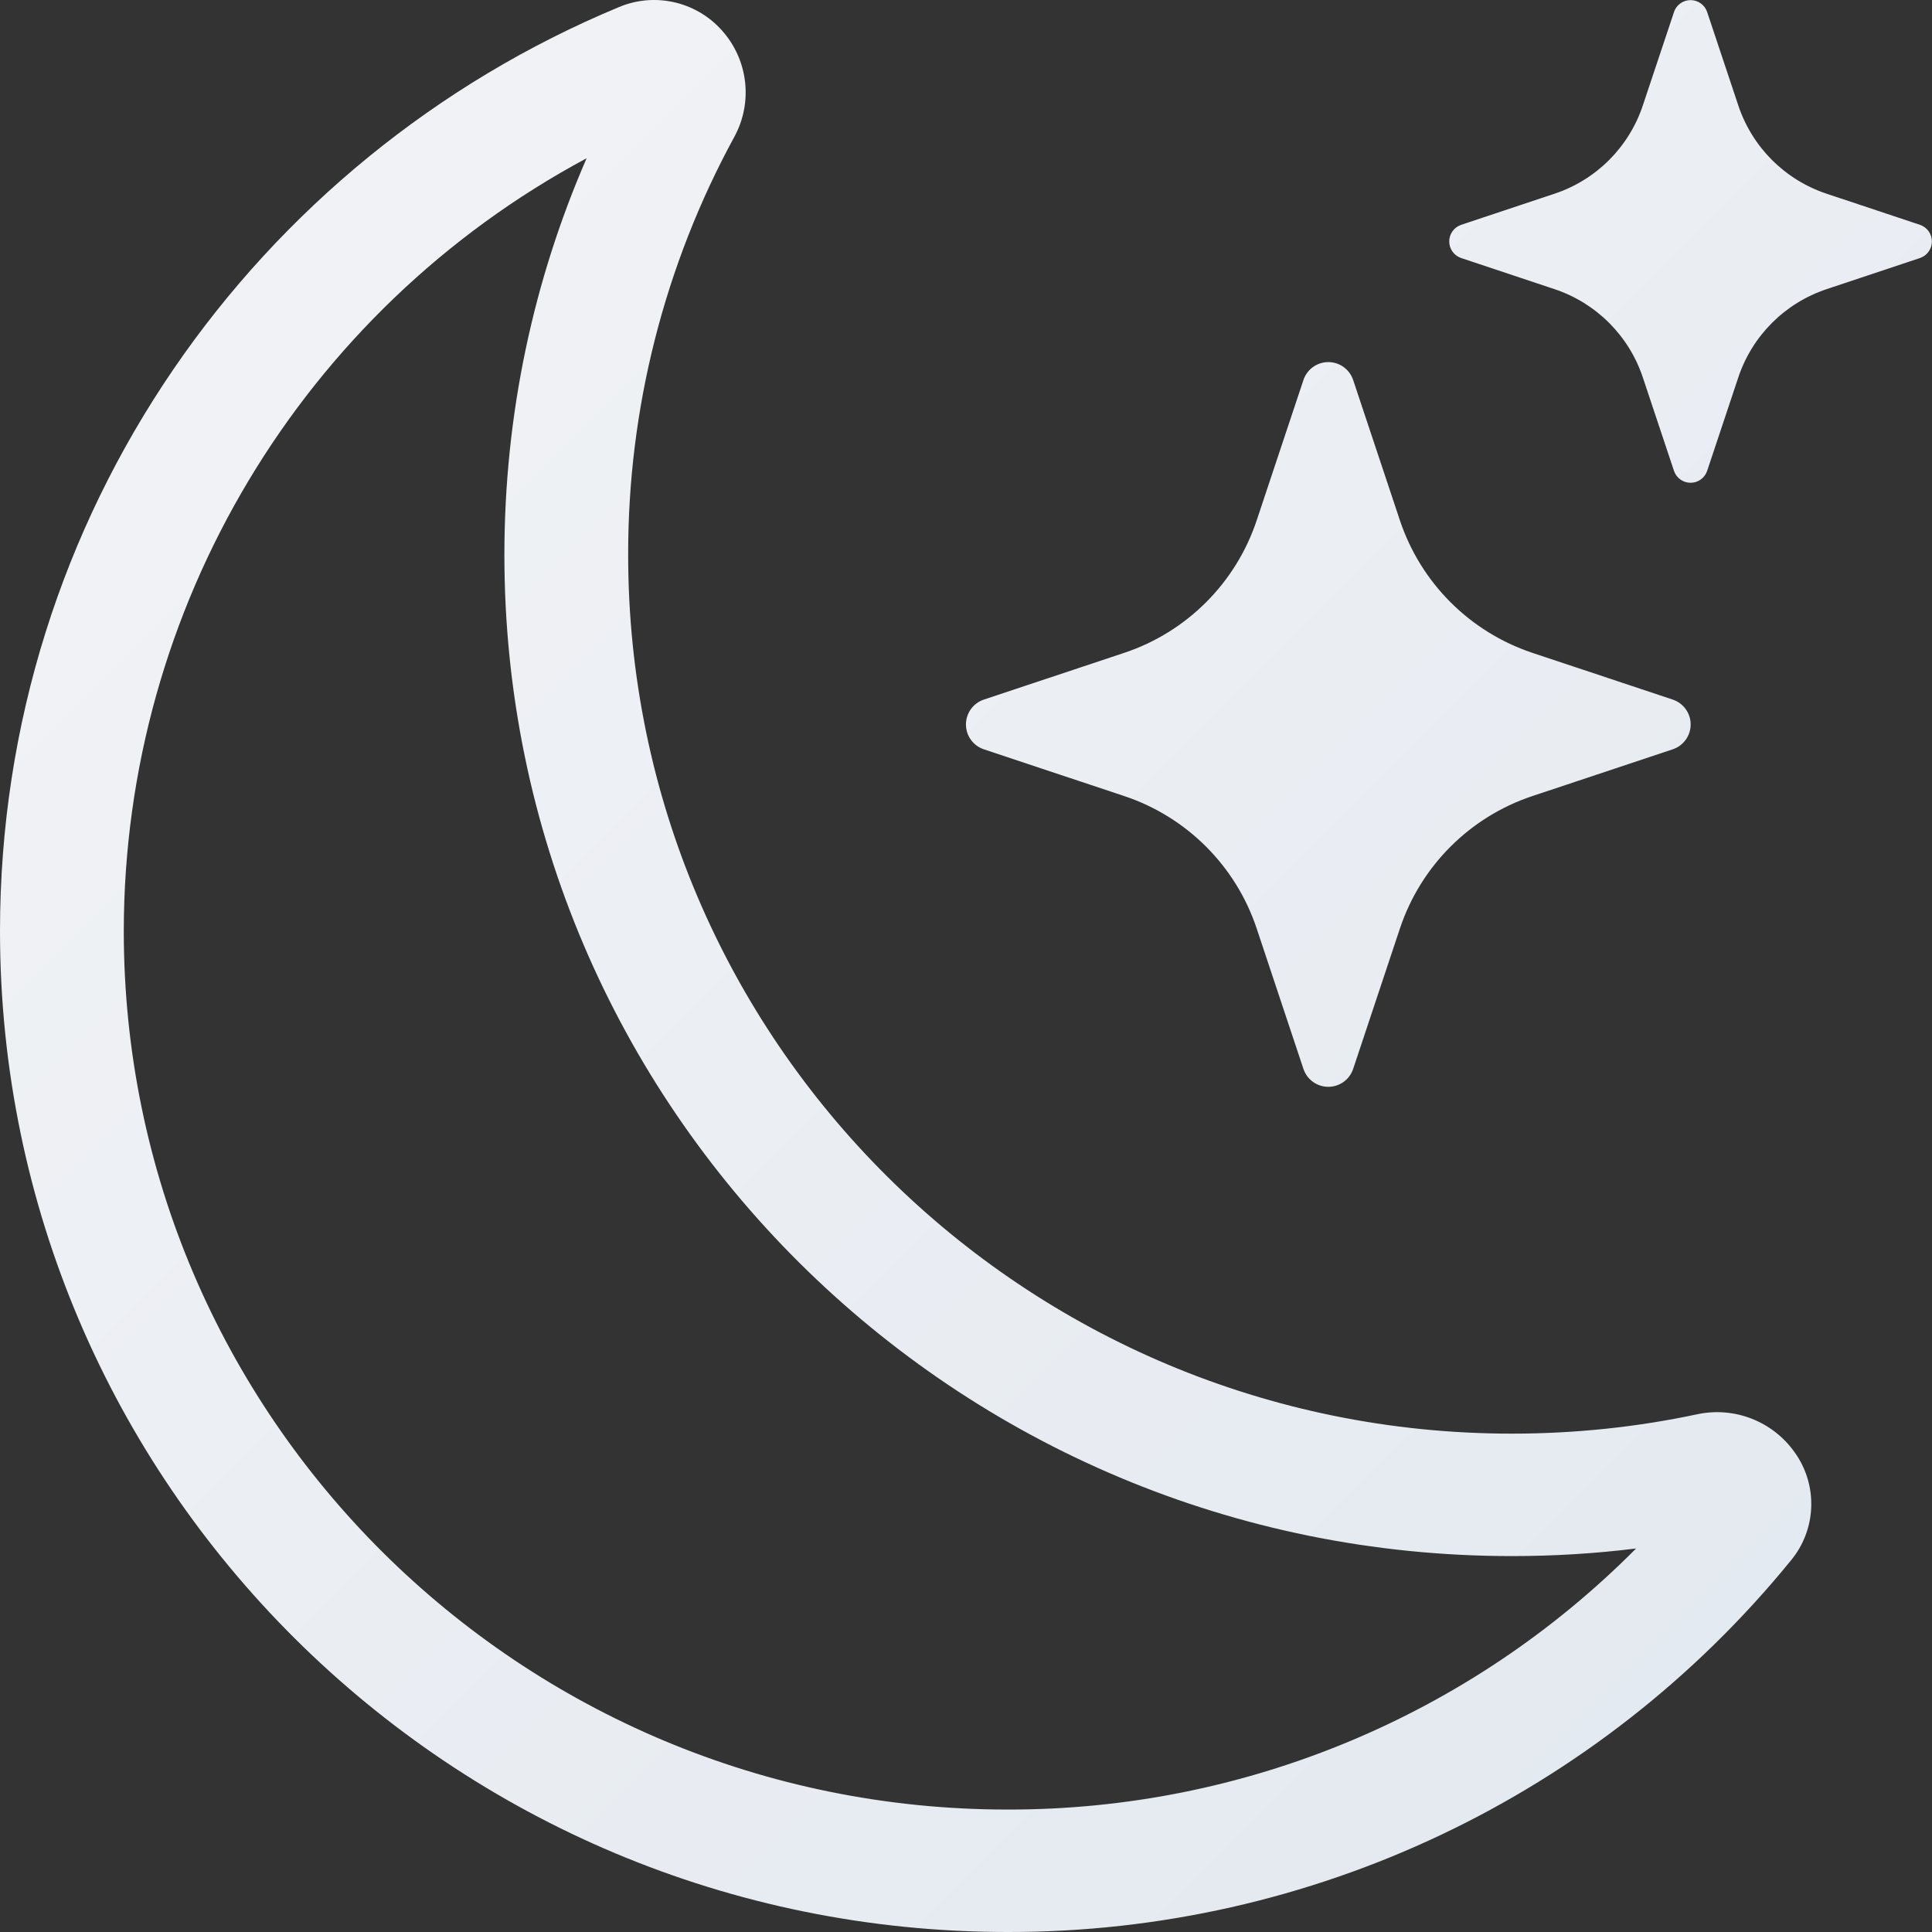 <svg xmlns="http://www.w3.org/2000/svg" width="180" height="180" viewBox="0 0 180 180"><rect x="0" y="0" width="180" height="180" fill="#333333" stroke="none"/><defs><linearGradient id="a" x1="99.994%" x2=".006%" y1="100%" y2="0%"><stop offset="0%" stop-color="#E2E8F0"/><stop offset="100%" stop-color="#F3F4F6"/></linearGradient></defs><path fill="url(#a)" d="M67.503,3.12 C69.75,5.851 70.106,9.675 68.403,12.773 C61.898,24.715 58.501,38.101 58.525,51.7 C58.525,96.938 95.404,133.569 140.855,133.569 C146.784,133.569 152.556,132.95 158.102,131.769 C161.578,131.016 165.167,132.417 167.215,135.324 C169.389,138.365 169.246,142.488 166.866,145.371 C148.996,167.322 122.179,180.045 93.874,180 C42.009,180 8.52651283e-14,138.216 8.52651283e-14,86.734 C8.52651283e-14,47.987 23.783,14.753 57.647,0.668 C61.112,-0.797 65.128,0.203 67.503,3.12 Z M54.655,14.742 C28.125,28.973 11.559,56.628 11.532,86.734 C11.532,131.96 48.422,168.592 93.874,168.592 C115.858,168.63 136.944,159.871 152.432,144.268 C148.641,144.741 144.782,144.977 140.855,144.977 C88.991,144.977 46.993,103.193 46.993,51.711 C46.993,38.582 49.716,26.083 54.655,14.742 Z M123.755,33.735 C124.807,33.735 125.741,34.41 126.072,35.409 L130.426,48.482 C132.373,54.31 136.94,58.878 142.768,60.824 L155.841,65.178 C156.84,65.509 157.515,66.443 157.515,67.495 C157.515,68.548 156.84,69.482 155.841,69.813 L142.768,74.167 C136.941,76.108 132.368,80.681 130.426,86.509 L126.072,99.582 C125.741,100.581 124.807,101.256 123.755,101.256 C122.702,101.256 121.768,100.581 121.437,99.582 L117.083,86.509 C115.142,80.681 110.569,76.108 104.742,74.167 L91.669,69.813 C90.669,69.482 89.995,68.548 89.995,67.495 C89.995,66.443 90.669,65.509 91.669,65.178 L104.742,60.824 C110.569,58.882 115.142,54.31 117.083,48.482 L121.437,35.409 C121.768,34.41 122.702,33.735 123.755,33.735 Z M157.506,0.01 C158.201,0.01 158.82,0.45 159.047,1.107 L161.95,9.814 C163.244,13.707 166.293,16.756 170.185,18.05 L178.893,20.952 C179.55,21.18 179.99,21.799 179.99,22.494 C179.99,23.189 179.55,23.807 178.893,24.035 L170.185,26.938 C166.296,28.232 163.244,31.283 161.95,35.173 L159.047,43.881 C158.82,44.537 158.201,44.978 157.506,44.978 C156.811,44.978 156.192,44.537 155.965,43.881 L153.062,35.173 C151.768,31.283 148.716,28.232 144.827,26.938 L136.119,24.035 C135.462,23.807 135.022,23.189 135.022,22.494 C135.022,21.799 135.462,21.18 136.119,20.952 L144.827,18.05 C148.719,16.756 151.768,13.707 153.062,9.814 L155.965,1.118 L155.965,1.107 C156.192,0.45 156.811,0.01 157.506,0.01 Z"/></svg>